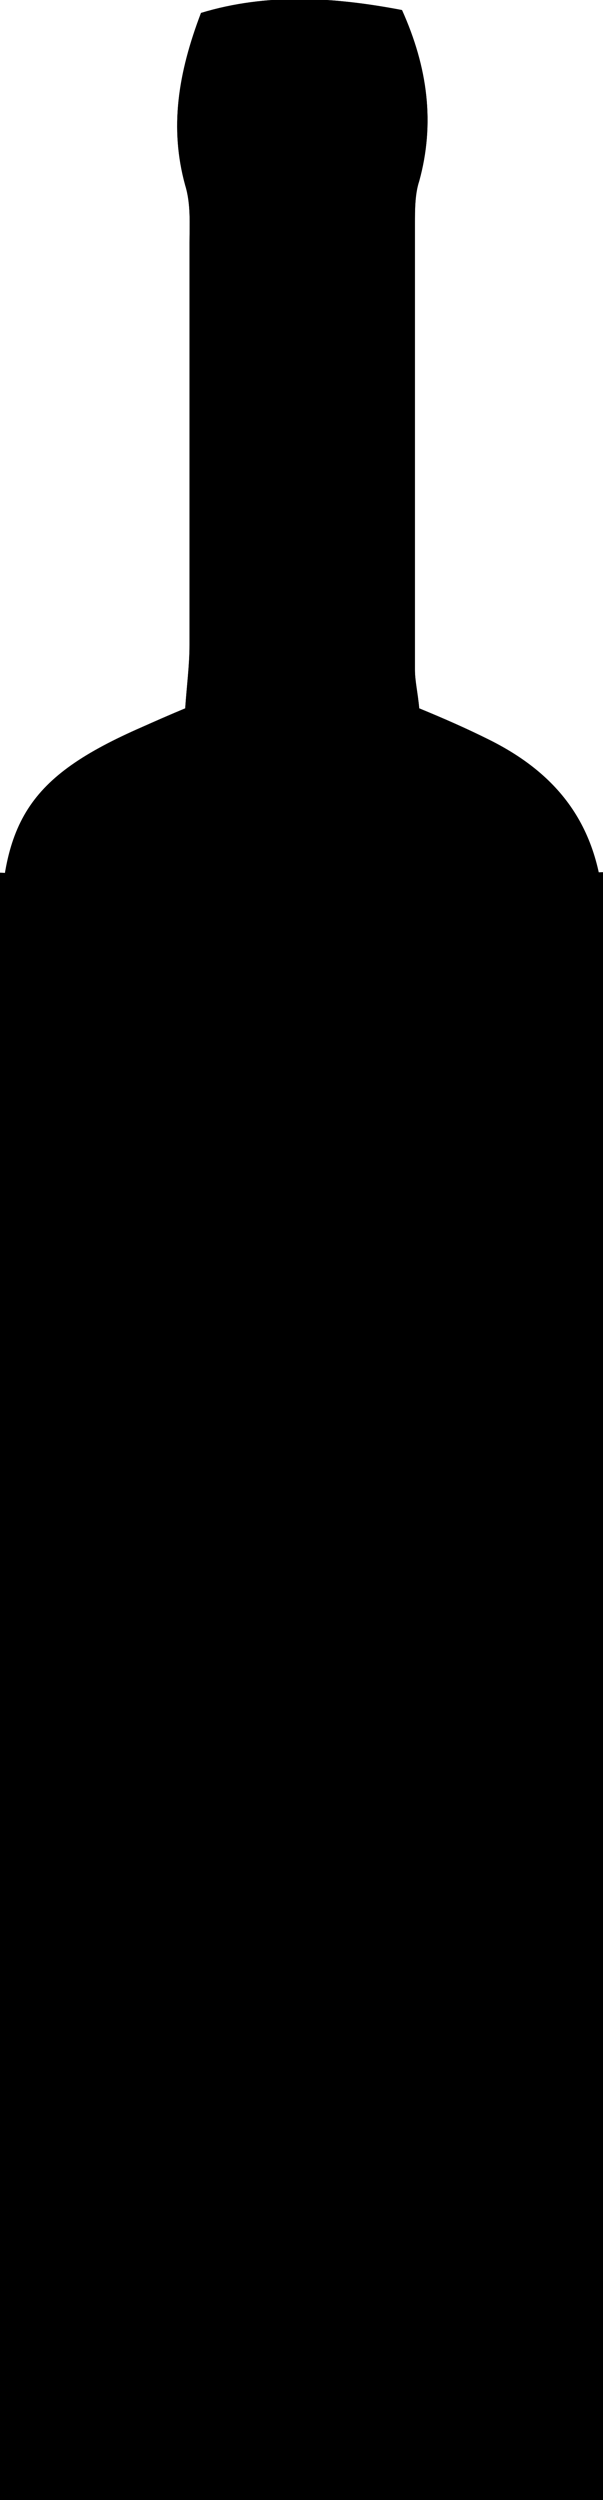 <?xml version="1.0" encoding="utf-8"?>
<svg version="1.1" xmlns="http://www.w3.org/2000/svg" xmlns:xlink="http://www.w3.org/1999/xlink" x="0px" y="0px"
	 width="42px" height="174px" viewBox="0 0 42 174" style="enable-background:new 0 0 42 174;" xml:space="preserve">

  <path class="Bottle__liquid" d="M42.2,60.7c-3,0-5.7,1.3-7.6,2.6c-1.4,0.7-4.2,1.2-8-0.8c-5.1-3.5-10.3-1.3-13.3,0.8
    c-1.4,0.7-4.2,1.2-8-0.8C0.3,59.1-4.9,61.3-8,63.3c-1.4,0.7-4.2,1.2-8-0.8c-5.1-3.5-10.3-1.3-13.3,0.8c-1.4,0.7-4.2,1.2-8-0.8
    c-7.3-5-14.9,1.8-16,2.8h-0.1v109.2h95.6"
  />

  <path class="Bottle__fill" d="M14,0.9c4.6-1.4,9.3-1.1,14-0.2c1.8,4,2.3,7.9,1.2,11.9c-0.3,0.9-0.3,2-0.3,3c0,10.3,0,20.7,0,31
    c0,0.8,0.2,1.6,0.3,2.7c1.7,0.7,3.3,1.4,4.9,2.2c5.4,2.7,8,6.8,8,13.2c-0.2,30.3-0.1,60.7-0.1,91c0,5.3,0,10.6,0,15.4
    c-2.5,3.1-5.6,3.4-8.5,3.4c-8.3,0.1-16.7,0.1-25,0c-2.8,0-5.7-0.4-8.2-3c-0.1-3.1-0.4-6.6-0.4-10.1c0-31.8,0.1-63.6,0.1-95.5
    c0-8.7,1.9-11.8,9.9-15.3c0.9-0.4,1.8-0.8,3-1.3c0.1-1.5,0.3-3,0.3-4.4c0-9.3,0-18.7,0-28c0-1.3,0.1-2.7-0.3-4
    C11.8,8.9,12.4,5.1,14,0.9z"
  />
  <path class="Bottle__stroke" d="M42.1,64.7c0-6.4-2.6-10.5-8-13.2c-1.6-0.8-3.2-1.5-4.9-2.2c-0.1-1.1-0.3-1.9-0.3-2.7
    c0-10.3,0-20.7,0-31c0-1,0-2.1,0.3-3c1.1-4,0.6-7.9-1.2-11.9c-4.7-0.9-9.4-1.2-14,0.2c-1.6,4.2-2.2,8-1.1,12c0.4,1.3,0.3,2.7,0.3,4
    c0,9.3,0,18.7,0,28c0,1.4-0.2,2.9-0.3,4.4c-1.2,0.5-2.1,0.9-3,1.3C1.9,54.1,0,57.2,0,65.9c0,31.9-0.1,63.7-0.1,95.5
    c0,3.5,0.3,7,0.4,10.1c2.5,2.6,5.4,3,8.2,3c8.3,0.1,16.7,0.1,25,0c2.9,0,6-0.3,8.5-3.4c0-4.8,0-10.1,0-15.4
    C42,125.4,41.9,95,42.1,64.7z M39,133c0,7.6,0,15.2,0,22.7v14.2c-1.4,1.3-3.1,1.6-5.5,1.6c-4.2,0-8.3,0.1-12.5,0.1
    c-4.2,0-8.3,0-12.5-0.1c-2.1,0-3.8-0.2-5.3-1.4c0-0.8-0.1-1.6-0.1-2.4c-0.1-2.1-0.2-4.2-0.2-6.3c0-15.9,0-31.8,0-47.7
    C3,97.8,3,81.9,3,65.9c0-7.6,1.3-9.6,8.1-12.6c0.9-0.4,1.8-0.8,3-1.3l1.7-0.7l0.1-1.9c0-0.5,0.1-1,0.1-1.5c0.1-1,0.2-2.1,0.2-3.1
    v-28l0-0.6c0-1.2,0-2.7-0.4-4.3c-0.7-2.6-0.6-5.3,0.5-8.6c1.4-0.3,2.9-0.5,4.5-0.5c1.5,0,3.2,0.1,5,0.4c1.1,2.9,1.2,5.6,0.5,8.4
    c-0.4,1.3-0.4,2.7-0.4,3.9v31c0,0.7,0.1,1.3,0.2,1.9c0,0.3,0.1,0.7,0.1,1.1l0.2,1.8l1.7,0.7c1.9,0.8,3.3,1.4,4.7,2.1
    c4.4,2.2,6.3,5.4,6.3,10.5C39,87.4,39,110.6,39,133z"
  />
</svg>
